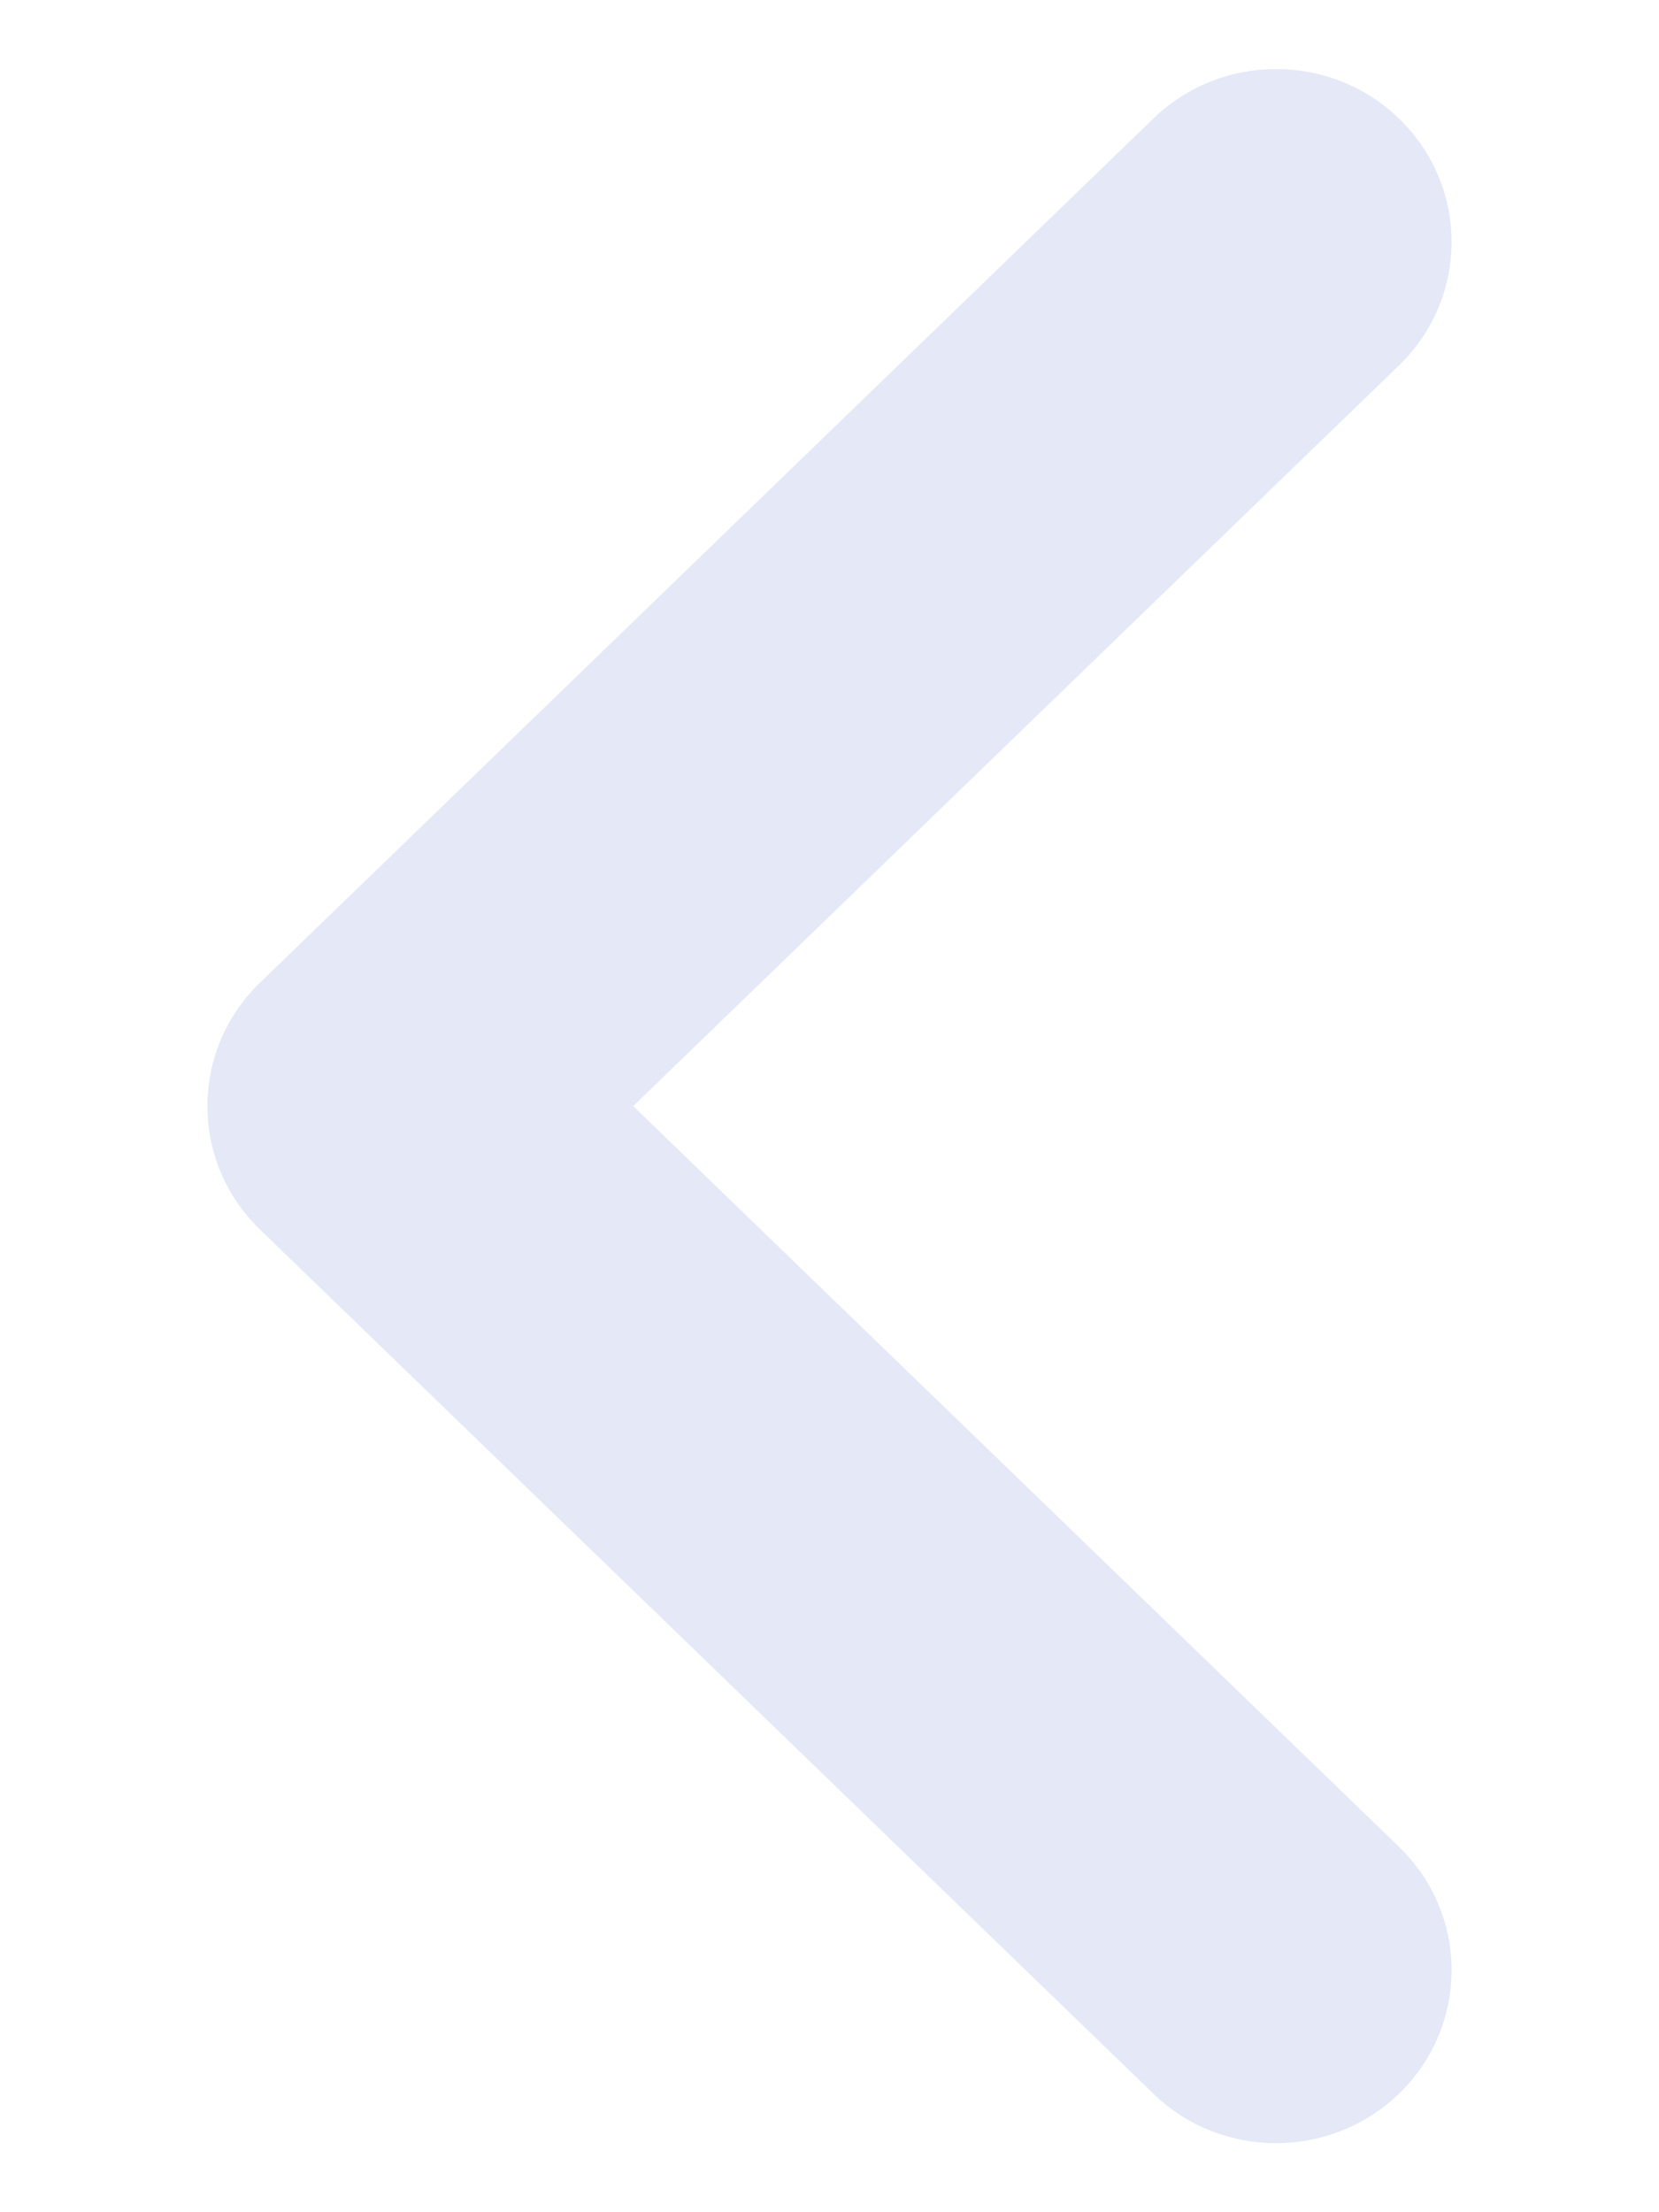 <svg
  width="6"
  height="8"
  viewBox="0 0 6 8"
  fill="none"
  xmlns="http://www.w3.org/2000/svg"
>
        <path
    fillRule="evenodd"
    clipRule="evenodd"
    d="M5.06 0.429C4.813 0.19 4.417 0.19 4.171 0.429L0.94 3.554C0.687 3.799 0.687 4.201 0.94 4.446L4.171 7.571C4.417 7.81 4.813 7.81 5.06 7.571C5.313 7.326 5.313 6.924 5.06 6.679L2.29 4L5.06 1.321C5.313 1.076 5.313 0.674 5.06 0.429Z"
    fill="#E4E8F7"
  />
        </svg>
